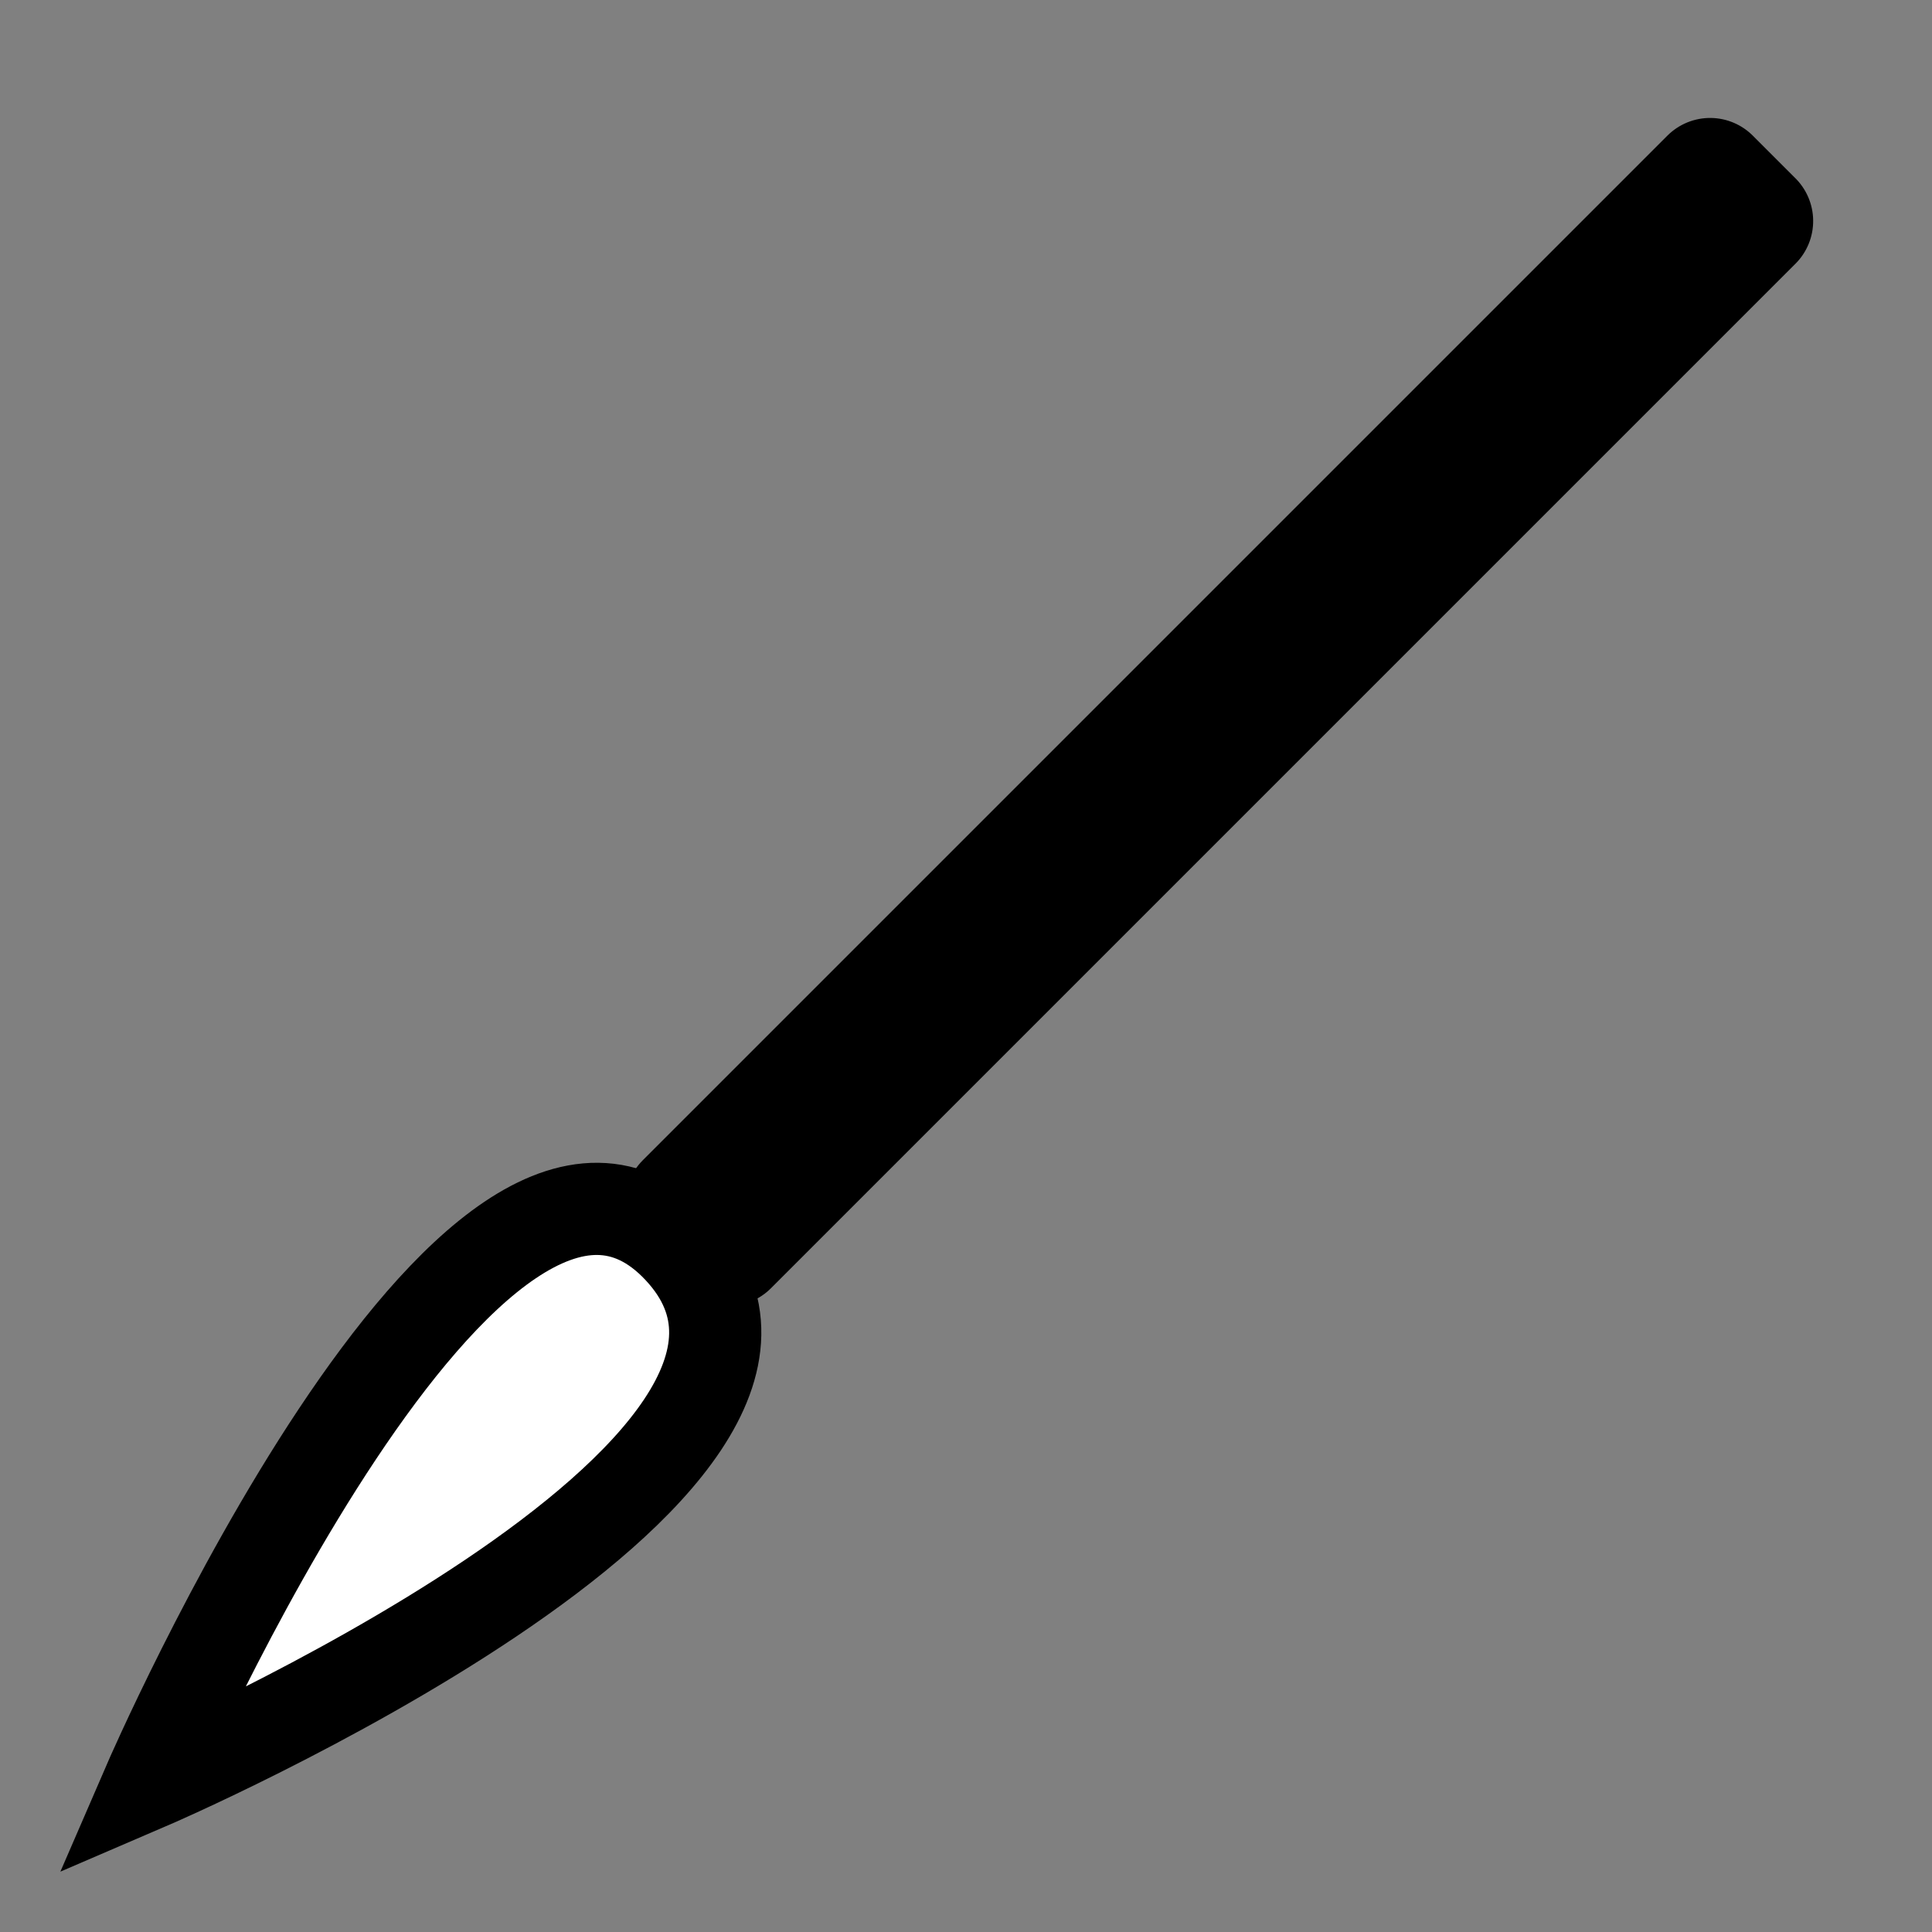 <?xml version="1.0" encoding="UTF-8" standalone="no"?>
<!-- Created with Inkscape (http://www.inkscape.org/) -->

<svg
   width="32"
   height="32"
   viewBox="0 0 32 32"
   version="1.1"
   id="svg1"
   sodipodi:docname="paintbrush.svg"
   inkscape:version="1.4 (86a8ad7, 2024-10-11)"
   inkscape:export-filename="paintbrush128x.png"
   inkscape:export-xdpi="384"
   inkscape:export-ydpi="384"
   xmlns:inkscape="http://www.inkscape.org/namespaces/inkscape"
   xmlns:sodipodi="http://sodipodi.sourceforge.net/DTD/sodipodi-0.dtd"
   xmlns="http://www.w3.org/2000/svg"
   xmlns:svg="http://www.w3.org/2000/svg">
  <rect x="0" y="0" width="32" height="32" fill="#808080" stroke="none"/>
  <sodipodi:namedview
     id="namedview1"
     pagecolor="#ffffff"
     bordercolor="#000000"
     borderopacity="0.25"
     inkscape:showpageshadow="2"
     inkscape:pageopacity="0.0"
     inkscape:pagecheckerboard="0"
     inkscape:deskcolor="#d1d1d1"
     inkscape:document-units="px"
     showgrid="true"
     showguides="false"
     inkscape:zoom="11.313709"
     inkscape:cx="20.461902"
     inkscape:cy="7.380427"
     inkscape:window-width="2560"
     inkscape:window-height="1377"
     inkscape:window-x="-8"
     inkscape:window-y="-8"
     inkscape:window-maximized="1"
     inkscape:current-layer="layer1">
    <inkscape:grid
       id="grid1"
       units="px"
       originx="0"
       originy="0"
       spacingx="1"
       spacingy="1"
       empcolor="#0099e5"
       empopacity="0.302"
       color="#0099e5"
       opacity="0.149"
       empspacing="4"
       enabled="true"
       visible="true"
       dotted="false" />
  </sodipodi:namedview>
  <defs
     id="defs1">
    <linearGradient
       id="swatch70"
       inkscape:swatch="solid">
      <stop
         style="stop-color:#ffffff;stop-opacity:1;"
         offset="0"
         id="stop70" />
    </linearGradient>
    <inkscape:perspective
       sodipodi:type="inkscape:persp3d"
       inkscape:vp_x="-24.050625 : 25.373849 : 1"
       inkscape:vp_y="-2.6294704e-13 : 980.59244 : 0"
       inkscape:vp_z="21.756233 : 25.373849 : 1"
       inkscape:persp3d-origin="-1.1471964 : 20.144024 : 1"
       id="perspective7" />
  </defs>
  <g
     inkscape:label="Layer 1"
     inkscape:groupmode="layer"
     id="layer1">
    <path
       style="fill:#ffffff;fill-opacity:1;stroke:#000000;stroke-width:1.527;stroke-linecap:square;stroke-dasharray:none;stroke-opacity:1;paint-order:normal"
       d="m 2.464,29.54 c 0,0 5.403,-12.482 8.788,-8.857 3.385,3.625 -8.788,8.857 -8.788,8.857 z"
       id="path62" />
    <rect
       style="fill:#ffffff;fill-opacity:1;stroke:#000000;stroke-width:2;stroke-linecap:square;stroke-dasharray:none;stroke-opacity:1;paint-order:stroke fill markers;stroke-linejoin:round"
       id="rect63"
       width="1"
       height="24"
       x="22.117"
       y="-17.94"
       transform="rotate(45)" />
  </g>
</svg>
